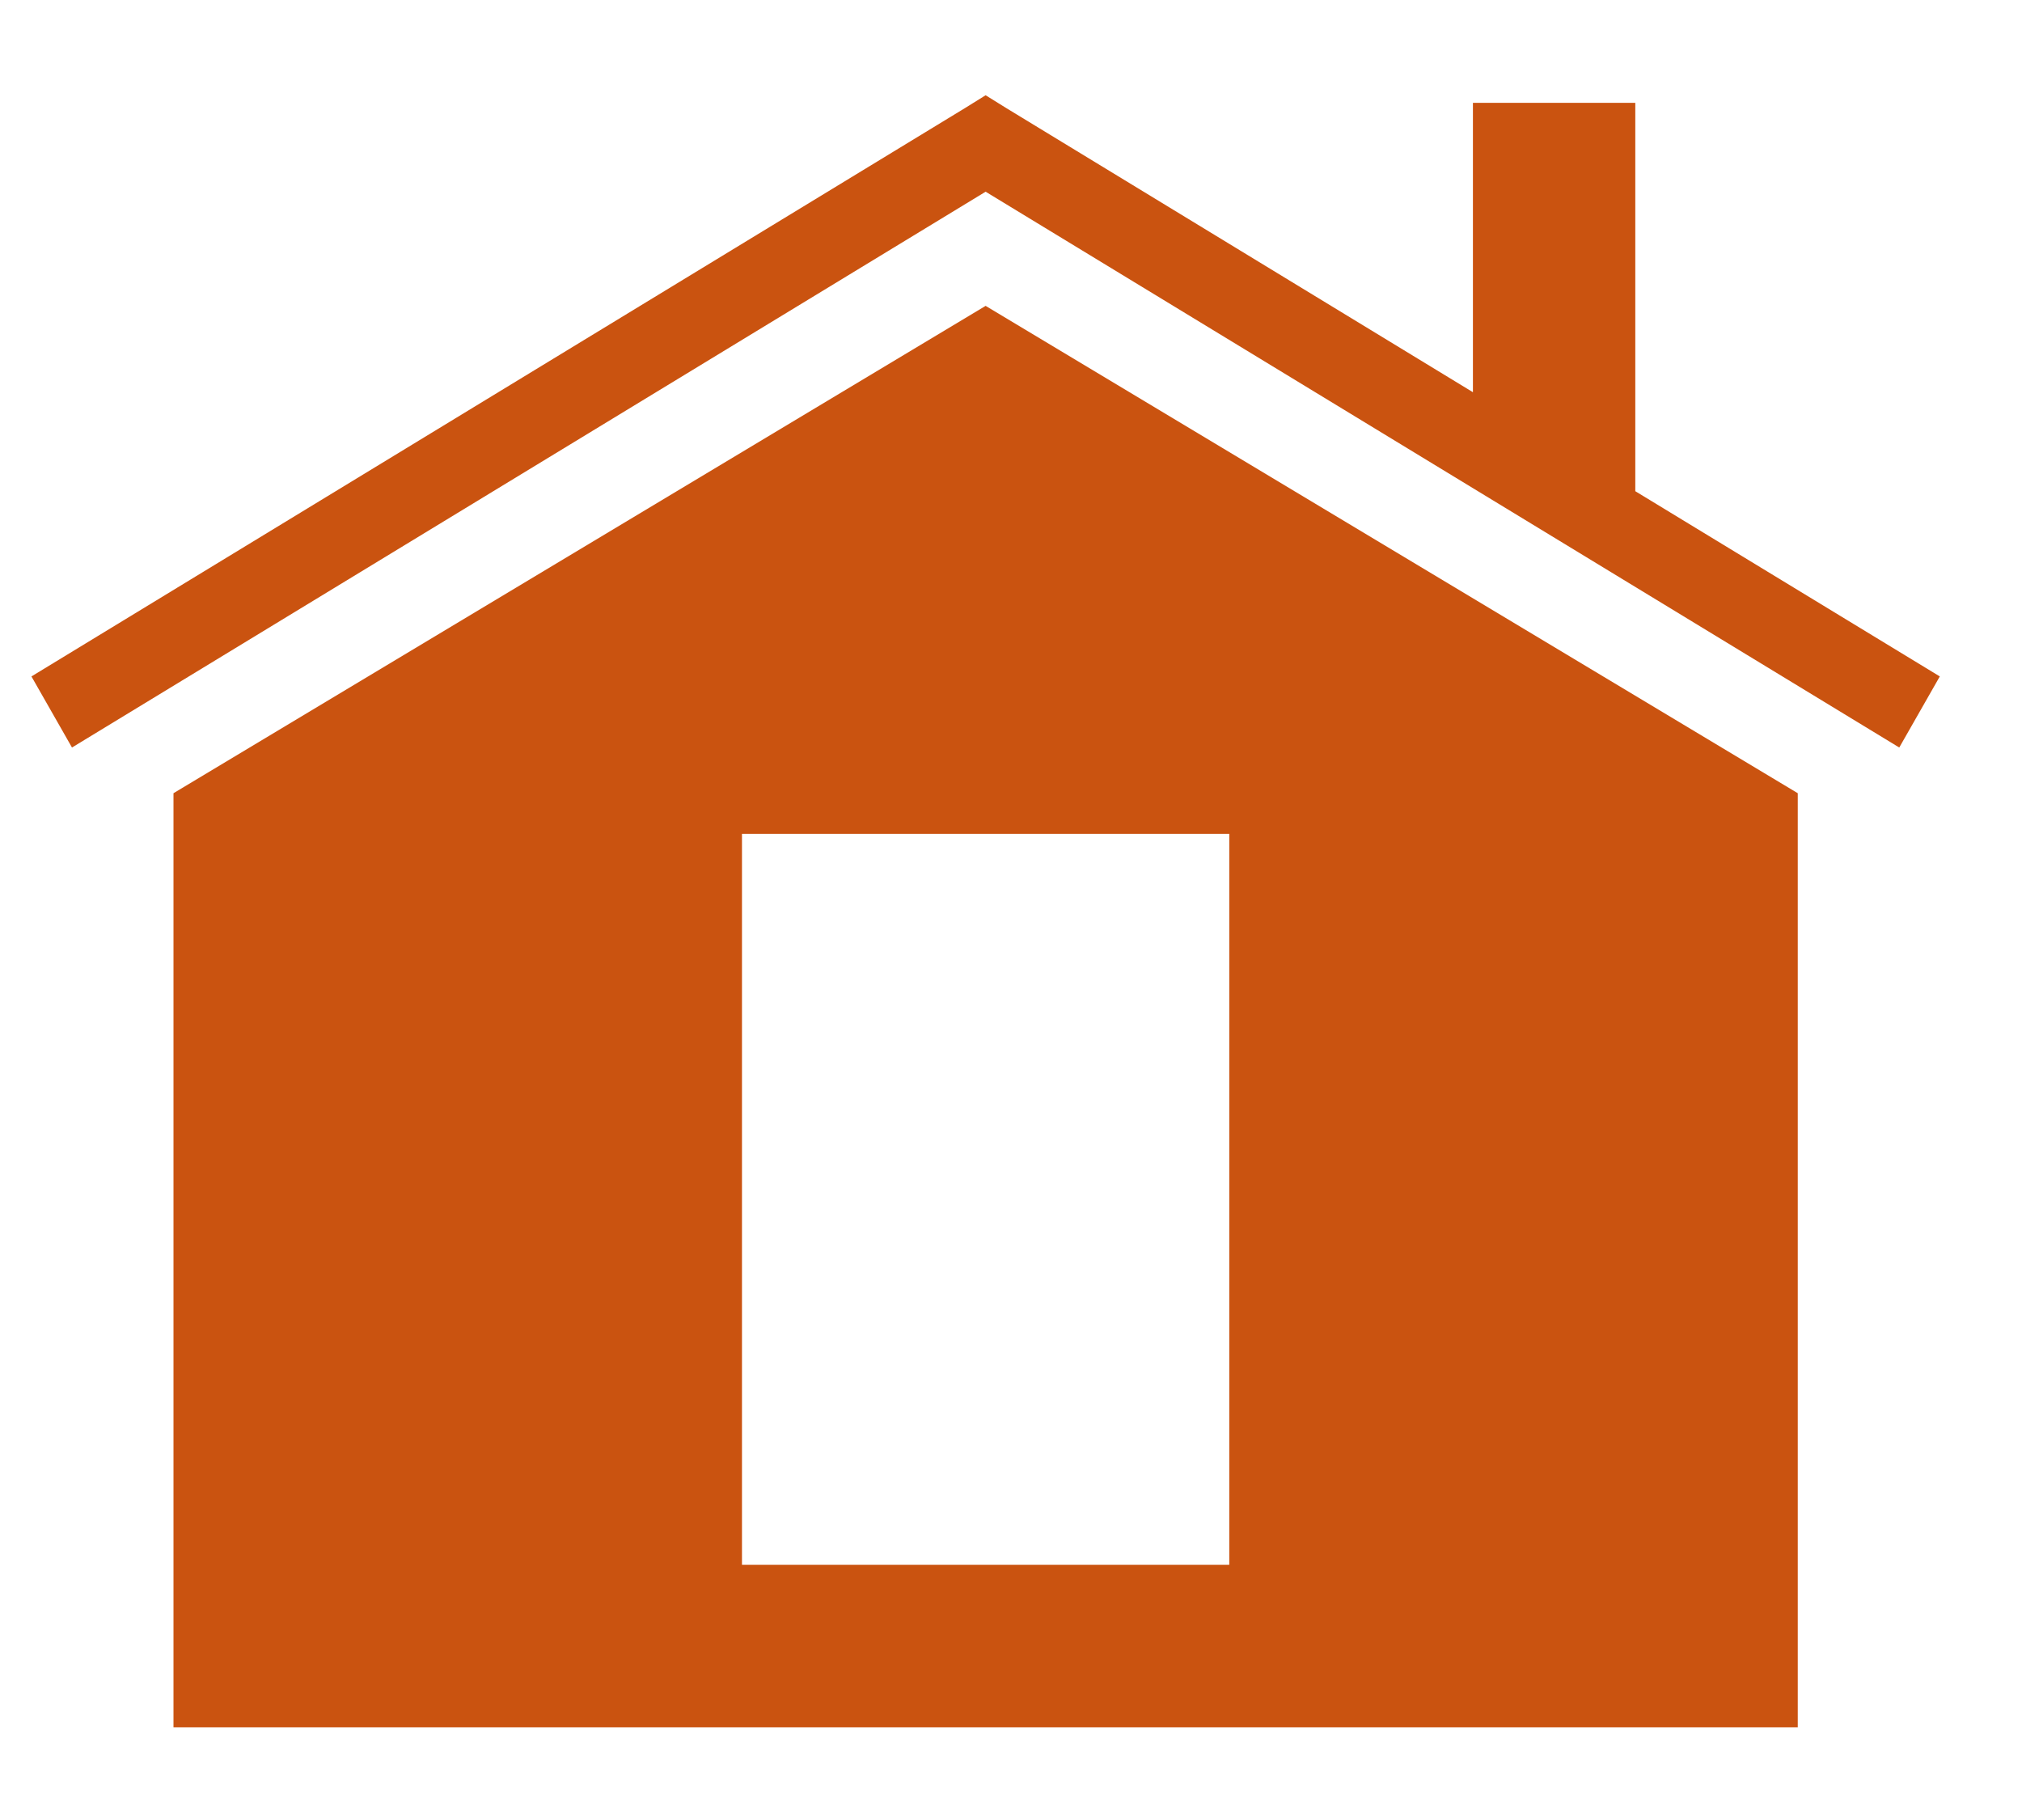<svg width="20" height="18" viewBox="0 0 20 18" fill="none" xmlns="http://www.w3.org/2000/svg">
<path d="M9.749 0.942L9.548 1.067L0.311 6.69L0.712 7.393L9.749 1.896L18.786 7.393L19.187 6.69L16.175 4.858V1.017H14.569V3.879L9.95 1.067L9.749 0.942ZM9.749 3.025L1.716 7.845V17.083H17.782V7.845L9.749 3.025ZM7.339 8.247H12.159V15.476H7.339V8.247Z" fill="#CA5310"/>
</svg>
